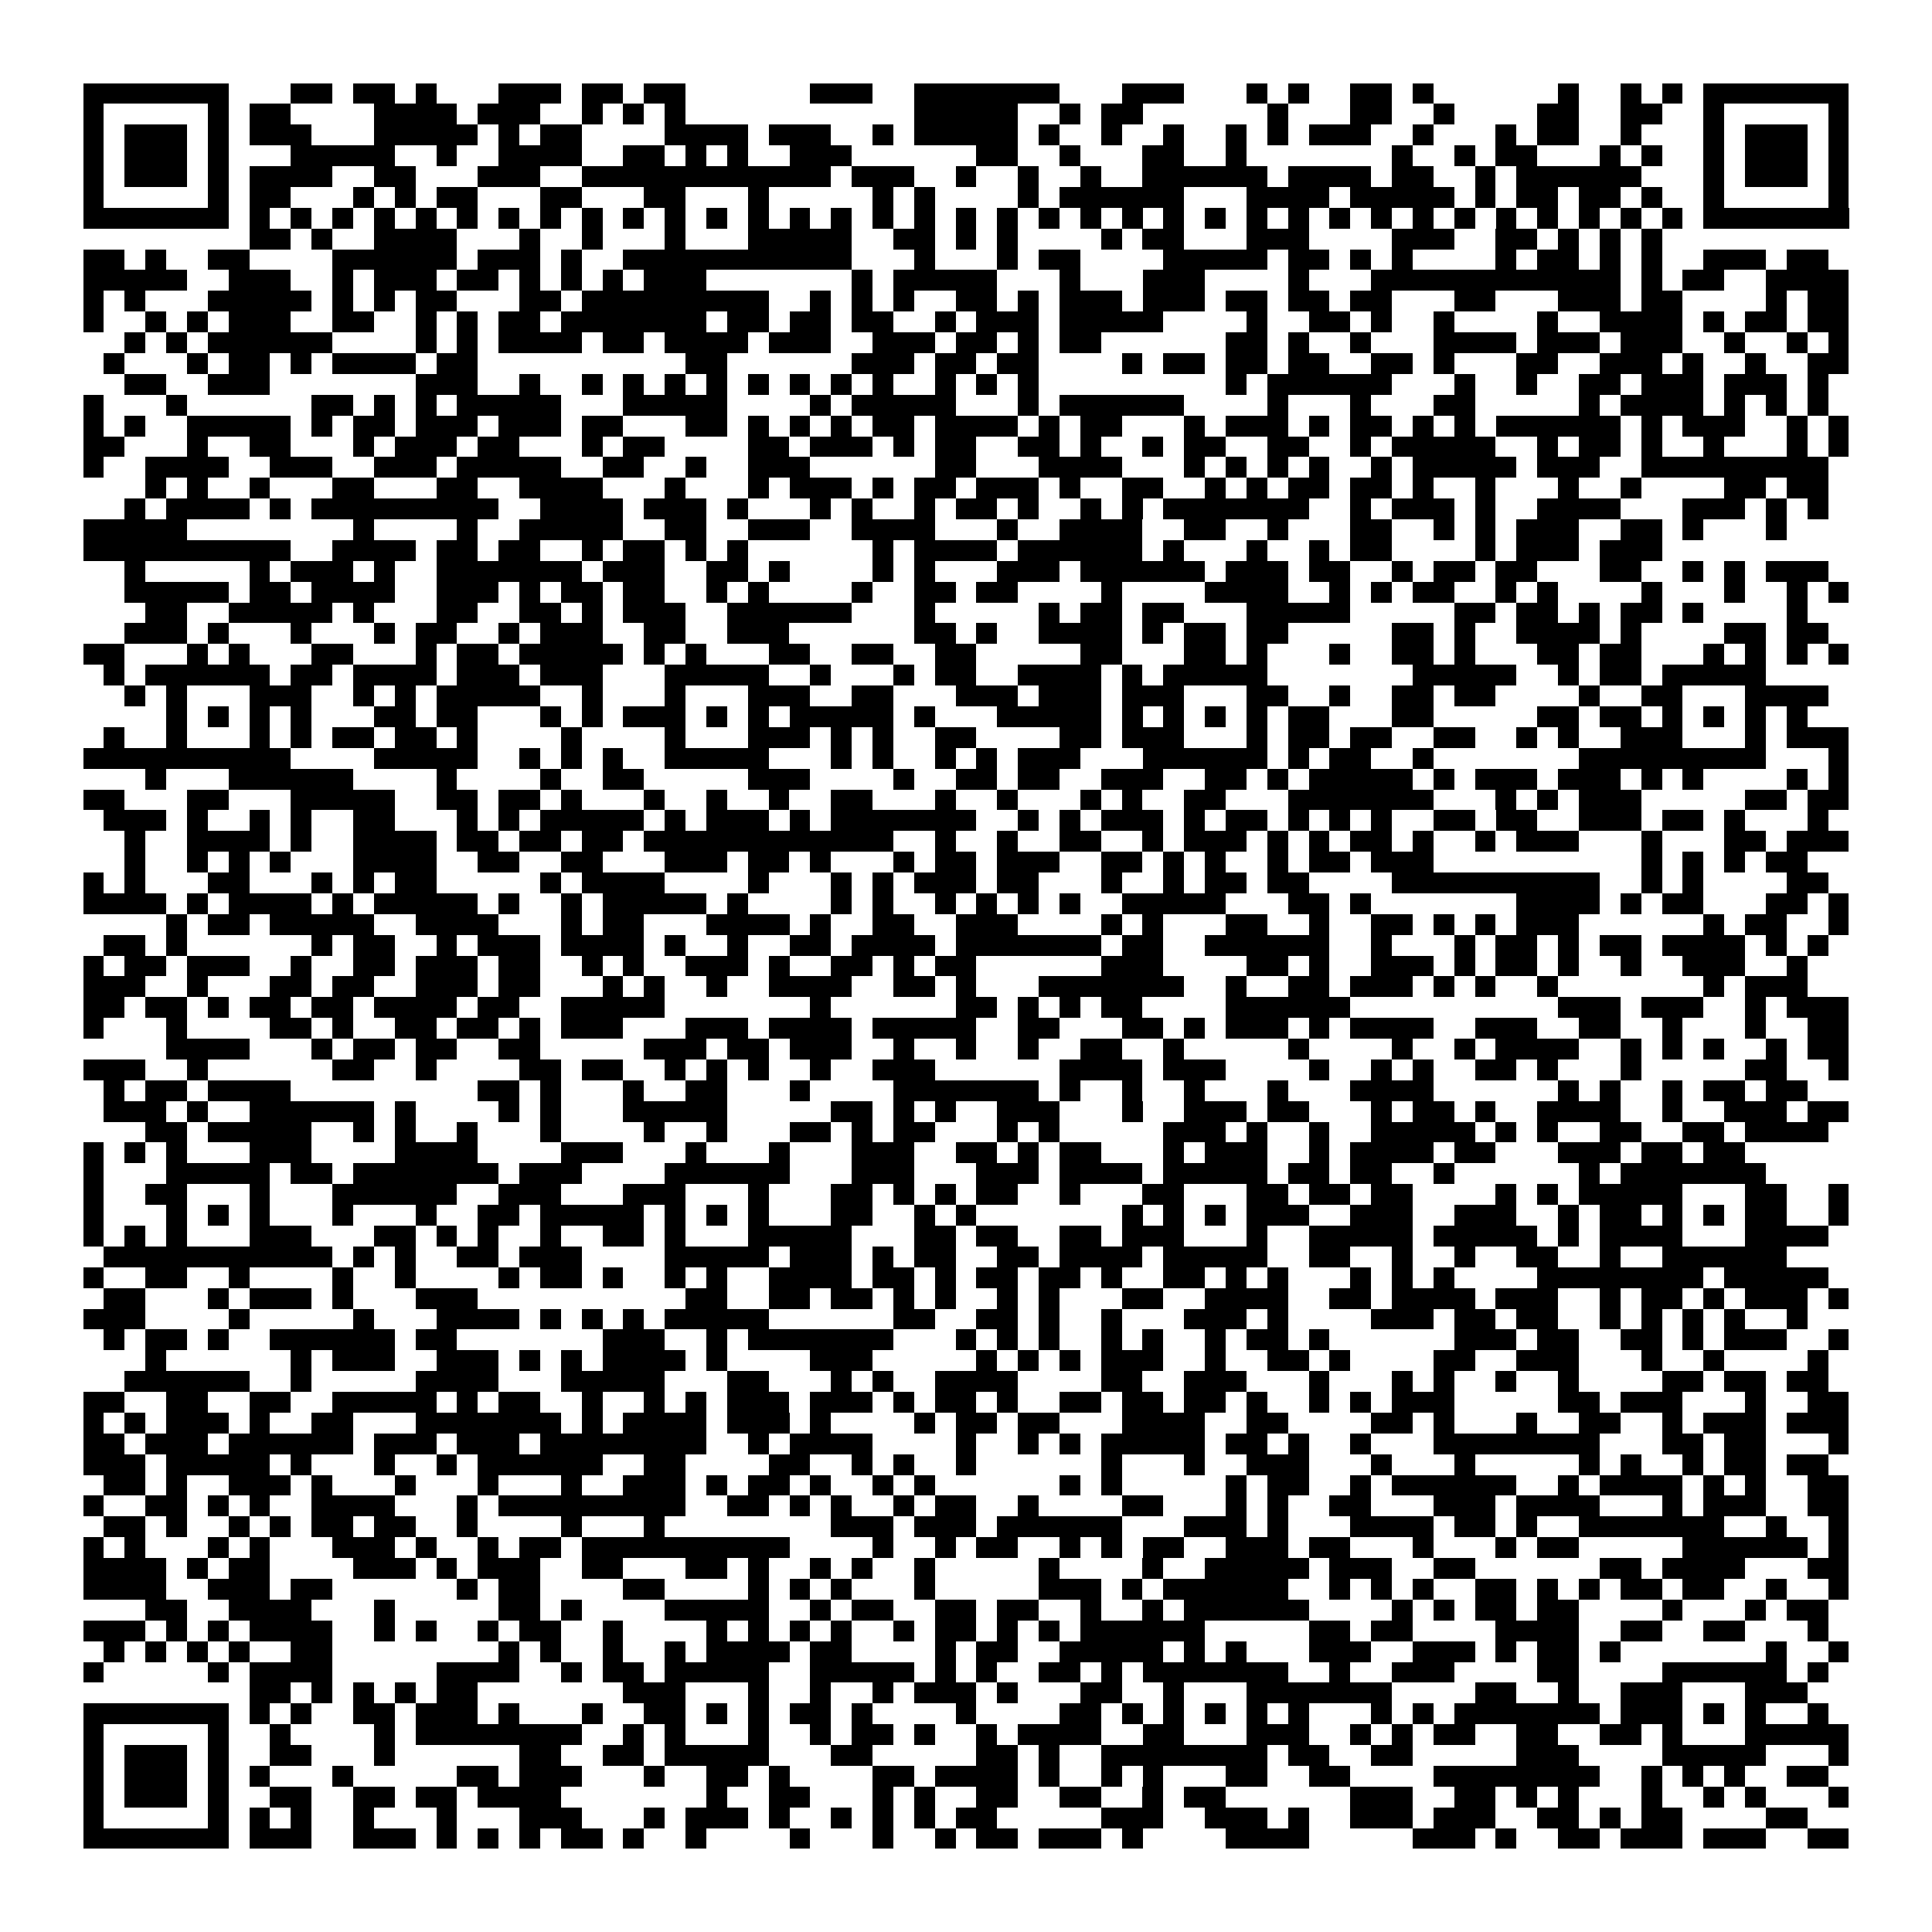 <svg xmlns="http://www.w3.org/2000/svg" viewBox="0 0 93 93" shape-rendering="crispEdges"><path fill="#ffffff" d="M0 0h93v93H0z"/><path stroke="#000000" d="M4 4.5h7m3 0h2m1 0h2m1 0h1m3 0h3m1 0h2m1 0h2m6 0h3m2 0h7m3 0h3m3 0h1m1 0h1m2 0h2m1 0h1m6 0h1m2 0h1m1 0h1m1 0h7M4 5.5h1m5 0h1m1 0h2m4 0h4m1 0h3m2 0h1m1 0h1m1 0h1m11 0h5m2 0h1m1 0h2m6 0h1m3 0h2m2 0h1m4 0h2m2 0h2m2 0h1m5 0h1M4 6.5h1m1 0h3m1 0h1m1 0h3m3 0h5m1 0h1m1 0h2m4 0h4m1 0h3m2 0h1m1 0h5m1 0h1m2 0h1m2 0h1m2 0h1m1 0h1m1 0h3m2 0h1m3 0h1m1 0h2m2 0h1m3 0h1m1 0h3m1 0h1M4 7.5h1m1 0h3m1 0h1m3 0h5m2 0h1m2 0h4m2 0h2m1 0h1m1 0h1m2 0h3m6 0h2m2 0h1m3 0h2m2 0h1m7 0h1m2 0h1m1 0h2m3 0h1m1 0h1m2 0h1m1 0h3m1 0h1M4 8.5h1m1 0h3m1 0h1m1 0h4m2 0h2m3 0h3m2 0h12m1 0h3m2 0h1m2 0h1m2 0h1m2 0h6m1 0h4m1 0h2m2 0h1m1 0h6m3 0h1m1 0h3m1 0h1M4 9.5h1m5 0h1m1 0h2m3 0h1m1 0h1m1 0h2m3 0h2m3 0h2m3 0h1m5 0h1m1 0h1m4 0h1m1 0h6m3 0h4m1 0h5m1 0h1m1 0h2m1 0h2m1 0h1m2 0h1m5 0h1M4 10.5h7m1 0h1m1 0h1m1 0h1m1 0h1m1 0h1m1 0h1m1 0h1m1 0h1m1 0h1m1 0h1m1 0h1m1 0h1m1 0h1m1 0h1m1 0h1m1 0h1m1 0h1m1 0h1m1 0h1m1 0h1m1 0h1m1 0h1m1 0h1m1 0h1m1 0h1m1 0h1m1 0h1m1 0h1m1 0h1m1 0h1m1 0h1m1 0h1m1 0h1m1 0h1m1 0h1m1 0h7M12 11.5h2m1 0h1m2 0h4m3 0h1m2 0h1m3 0h1m3 0h5m2 0h2m1 0h1m1 0h1m4 0h1m1 0h2m3 0h3m4 0h3m2 0h2m1 0h1m1 0h1m1 0h1M4 12.5h2m1 0h1m2 0h2m4 0h6m1 0h3m1 0h1m2 0h11m3 0h1m3 0h1m1 0h2m4 0h5m1 0h2m1 0h1m1 0h1m4 0h1m1 0h2m1 0h1m1 0h1m2 0h3m1 0h2M4 13.5h5m2 0h3m2 0h1m1 0h3m1 0h2m1 0h1m1 0h1m1 0h1m1 0h3m7 0h1m1 0h5m3 0h1m3 0h3m4 0h1m3 0h12m1 0h1m1 0h2m2 0h4M4 14.5h1m1 0h1m3 0h5m1 0h1m1 0h1m1 0h2m3 0h2m1 0h9m2 0h1m1 0h1m1 0h1m2 0h2m1 0h1m1 0h3m1 0h3m1 0h2m1 0h2m1 0h2m3 0h2m3 0h3m1 0h2m4 0h1m1 0h2M4 15.5h1m2 0h1m1 0h1m1 0h3m2 0h2m2 0h1m1 0h1m1 0h2m1 0h7m1 0h2m1 0h2m1 0h2m2 0h1m1 0h3m1 0h5m4 0h1m2 0h2m1 0h1m2 0h1m4 0h1m2 0h4m1 0h1m1 0h2m1 0h2M6 16.5h1m1 0h1m1 0h6m4 0h1m1 0h1m1 0h4m1 0h2m1 0h4m1 0h3m2 0h3m1 0h2m1 0h1m1 0h2m6 0h2m1 0h1m2 0h1m3 0h4m1 0h3m1 0h3m2 0h1m2 0h1m1 0h1M5 17.5h1m3 0h1m1 0h2m1 0h1m1 0h4m1 0h2m10 0h2m6 0h3m1 0h2m1 0h2m4 0h1m1 0h2m1 0h2m1 0h2m2 0h2m1 0h1m3 0h2m2 0h3m1 0h1m2 0h1m2 0h2M6 18.5h2m2 0h3m7 0h3m2 0h1m2 0h1m1 0h1m1 0h1m1 0h1m1 0h1m1 0h1m1 0h1m1 0h1m2 0h1m1 0h1m1 0h1m9 0h1m1 0h6m3 0h1m2 0h1m2 0h2m1 0h3m1 0h3m1 0h1M4 19.5h1m3 0h1m6 0h2m1 0h1m1 0h1m1 0h5m3 0h5m4 0h1m1 0h5m3 0h1m1 0h6m4 0h1m3 0h1m3 0h2m5 0h1m1 0h4m1 0h1m1 0h1m1 0h1M4 20.5h1m1 0h1m2 0h5m1 0h1m1 0h2m1 0h3m1 0h3m1 0h2m3 0h2m1 0h1m1 0h1m1 0h1m1 0h2m1 0h4m1 0h1m1 0h2m3 0h1m1 0h3m1 0h1m1 0h2m1 0h1m1 0h1m1 0h6m1 0h1m1 0h3m2 0h1m1 0h1M4 21.5h2m3 0h1m2 0h2m3 0h1m1 0h3m1 0h2m3 0h1m1 0h2m4 0h2m1 0h3m1 0h1m1 0h2m2 0h2m1 0h1m2 0h1m1 0h2m2 0h2m2 0h1m1 0h5m2 0h1m1 0h2m1 0h1m2 0h1m3 0h1m1 0h1M4 22.5h1m2 0h4m2 0h3m2 0h3m1 0h5m2 0h2m2 0h1m2 0h3m6 0h2m3 0h4m3 0h1m1 0h1m1 0h1m1 0h1m2 0h1m1 0h5m1 0h3m2 0h9M7 23.5h1m1 0h1m2 0h1m3 0h2m3 0h2m2 0h4m3 0h1m3 0h1m1 0h3m1 0h1m1 0h2m1 0h3m1 0h1m2 0h2m2 0h1m1 0h1m1 0h2m1 0h2m1 0h1m2 0h1m3 0h1m2 0h1m4 0h2m1 0h2M6 24.5h1m1 0h4m1 0h1m1 0h9m2 0h4m1 0h3m1 0h1m3 0h1m1 0h1m2 0h1m1 0h2m1 0h1m2 0h1m1 0h1m1 0h7m2 0h1m1 0h3m1 0h1m2 0h4m3 0h3m1 0h1m1 0h1M4 25.5h5m8 0h1m4 0h1m2 0h5m2 0h2m2 0h3m2 0h4m3 0h1m2 0h4m2 0h2m2 0h1m3 0h2m2 0h1m1 0h1m1 0h3m2 0h2m1 0h1m3 0h1M4 26.5h10m2 0h4m1 0h2m1 0h2m2 0h1m1 0h2m1 0h1m1 0h1m6 0h1m1 0h4m1 0h6m1 0h1m3 0h1m2 0h1m1 0h2m4 0h1m1 0h3m1 0h3M6 27.5h1m5 0h1m1 0h3m1 0h1m2 0h7m1 0h3m2 0h2m1 0h1m4 0h1m1 0h1m3 0h3m1 0h6m1 0h3m1 0h2m2 0h1m1 0h2m1 0h2m3 0h2m2 0h1m1 0h1m1 0h3M6 28.5h5m1 0h2m1 0h4m2 0h3m1 0h1m1 0h2m1 0h2m2 0h1m1 0h1m4 0h1m2 0h2m1 0h2m4 0h1m4 0h4m2 0h1m1 0h1m1 0h2m2 0h1m1 0h1m4 0h1m3 0h1m2 0h1m1 0h1M7 29.5h2m2 0h5m1 0h1m3 0h2m2 0h2m1 0h1m1 0h3m2 0h6m3 0h1m5 0h1m1 0h2m1 0h2m3 0h5m5 0h2m1 0h2m1 0h1m1 0h2m1 0h1m4 0h1M6 30.5h3m1 0h1m3 0h1m3 0h1m1 0h2m2 0h1m1 0h3m2 0h2m2 0h3m6 0h2m1 0h1m2 0h4m1 0h1m1 0h2m1 0h2m5 0h2m1 0h1m2 0h4m1 0h1m4 0h2m1 0h2M4 31.5h2m3 0h1m1 0h1m3 0h2m3 0h1m1 0h2m1 0h5m1 0h1m1 0h1m3 0h2m2 0h2m2 0h2m5 0h2m3 0h2m1 0h1m3 0h1m2 0h2m1 0h1m3 0h2m1 0h2m3 0h1m1 0h1m1 0h1m1 0h1M5 32.5h1m1 0h6m1 0h2m1 0h4m1 0h3m1 0h3m3 0h5m2 0h1m3 0h1m1 0h2m2 0h4m1 0h1m1 0h5m7 0h5m2 0h1m1 0h2m1 0h5M6 33.5h1m1 0h1m3 0h3m2 0h1m1 0h1m1 0h5m2 0h1m3 0h1m3 0h3m2 0h2m3 0h3m1 0h3m1 0h3m3 0h2m2 0h1m2 0h2m1 0h2m4 0h1m2 0h2m3 0h4M8 34.5h1m1 0h1m1 0h1m1 0h1m3 0h2m1 0h2m3 0h1m1 0h1m1 0h3m1 0h1m1 0h1m1 0h5m1 0h1m3 0h5m1 0h1m1 0h1m1 0h1m1 0h1m1 0h2m3 0h2m5 0h2m1 0h2m1 0h1m1 0h1m1 0h1m1 0h1M5 35.5h1m2 0h1m3 0h1m1 0h1m1 0h2m1 0h2m1 0h1m4 0h1m4 0h1m3 0h3m1 0h1m1 0h1m2 0h2m4 0h2m1 0h3m3 0h1m1 0h2m1 0h2m2 0h2m2 0h1m1 0h1m2 0h3m3 0h1m1 0h3M4 36.5h10m4 0h5m2 0h1m1 0h1m1 0h1m2 0h5m3 0h1m1 0h1m2 0h1m1 0h1m1 0h3m3 0h6m1 0h1m1 0h2m2 0h1m7 0h9m3 0h1M7 37.5h1m3 0h6m4 0h1m4 0h1m2 0h2m5 0h3m4 0h1m2 0h2m1 0h2m2 0h3m2 0h2m1 0h1m1 0h5m1 0h1m1 0h3m1 0h3m1 0h1m1 0h1m4 0h1m1 0h1M4 38.5h2m3 0h2m3 0h5m2 0h2m1 0h2m1 0h1m3 0h1m2 0h1m2 0h1m2 0h2m3 0h1m2 0h1m3 0h1m1 0h1m2 0h2m3 0h7m3 0h1m1 0h1m1 0h3m5 0h2m1 0h2M5 39.5h3m1 0h1m2 0h1m1 0h1m2 0h2m3 0h1m1 0h1m1 0h5m1 0h1m1 0h3m1 0h1m1 0h7m2 0h1m1 0h1m1 0h3m1 0h1m1 0h2m1 0h1m1 0h1m1 0h1m2 0h2m1 0h2m2 0h3m1 0h2m1 0h1m3 0h1M6 40.5h1m2 0h4m1 0h1m2 0h4m1 0h2m1 0h2m1 0h2m1 0h12m2 0h1m2 0h1m2 0h2m2 0h1m1 0h3m1 0h1m1 0h1m1 0h2m1 0h1m2 0h1m1 0h3m3 0h1m3 0h2m1 0h3M6 41.5h1m2 0h1m1 0h1m1 0h1m3 0h4m2 0h2m2 0h2m3 0h3m1 0h2m1 0h1m3 0h1m1 0h2m1 0h3m2 0h2m1 0h1m1 0h1m2 0h1m1 0h2m1 0h3m10 0h1m1 0h1m1 0h1m1 0h2M4 42.5h1m1 0h1m3 0h2m3 0h1m1 0h1m1 0h2m5 0h1m1 0h4m4 0h1m3 0h1m1 0h1m1 0h3m1 0h2m3 0h1m2 0h1m1 0h2m1 0h2m4 0h10m2 0h1m1 0h1m4 0h2M4 43.5h4m1 0h1m1 0h4m1 0h1m1 0h5m1 0h1m2 0h1m1 0h5m1 0h1m4 0h1m1 0h1m2 0h1m1 0h1m1 0h1m1 0h1m2 0h5m3 0h2m1 0h1m7 0h4m1 0h1m1 0h2m3 0h2m1 0h1M8 44.5h1m1 0h2m1 0h5m2 0h4m3 0h1m1 0h2m3 0h4m1 0h1m2 0h2m2 0h3m4 0h1m1 0h1m3 0h2m2 0h1m2 0h2m1 0h1m1 0h1m1 0h3m6 0h1m1 0h2m2 0h1M5 45.5h2m1 0h1m6 0h1m1 0h2m2 0h1m1 0h3m1 0h4m1 0h1m2 0h1m2 0h2m1 0h4m1 0h7m1 0h2m2 0h6m2 0h1m3 0h1m1 0h2m1 0h1m1 0h2m1 0h4m1 0h1m1 0h1M4 46.5h1m1 0h2m1 0h3m2 0h1m2 0h2m1 0h3m1 0h2m2 0h1m1 0h1m2 0h3m1 0h1m2 0h2m1 0h1m1 0h2m6 0h3m4 0h2m1 0h1m2 0h3m1 0h1m1 0h2m1 0h1m2 0h1m2 0h3m2 0h1M4 47.5h3m2 0h1m3 0h2m1 0h2m2 0h3m1 0h2m3 0h1m1 0h1m2 0h1m2 0h4m2 0h2m1 0h1m3 0h7m2 0h1m2 0h2m1 0h3m1 0h1m1 0h1m2 0h1m7 0h1m1 0h3M4 48.5h2m1 0h2m1 0h1m1 0h2m1 0h2m1 0h4m1 0h2m2 0h5m7 0h1m6 0h2m1 0h1m1 0h1m1 0h2m4 0h6m10 0h3m1 0h3m2 0h1m1 0h3M4 49.5h1m3 0h1m4 0h2m1 0h1m2 0h2m1 0h2m1 0h1m1 0h3m3 0h3m1 0h4m1 0h5m2 0h2m3 0h2m1 0h1m1 0h3m1 0h1m1 0h4m2 0h3m2 0h2m2 0h1m3 0h1m2 0h2M8 50.5h4m3 0h1m1 0h2m1 0h2m2 0h2m5 0h3m1 0h2m1 0h3m2 0h1m2 0h1m2 0h1m2 0h2m2 0h1m5 0h1m4 0h1m2 0h1m1 0h4m2 0h1m1 0h1m1 0h1m2 0h1m1 0h2M4 51.5h3m2 0h1m6 0h2m2 0h1m4 0h2m1 0h2m2 0h1m1 0h1m1 0h1m2 0h1m2 0h3m6 0h4m1 0h3m4 0h1m2 0h1m1 0h1m2 0h2m1 0h1m3 0h1m5 0h2m2 0h1M5 52.5h1m1 0h2m1 0h4m9 0h2m1 0h1m3 0h1m2 0h2m3 0h1m4 0h7m1 0h1m2 0h1m2 0h1m3 0h1m3 0h4m6 0h1m1 0h1m2 0h1m1 0h2m1 0h2M5 53.5h3m1 0h1m2 0h6m1 0h1m4 0h1m1 0h1m3 0h5m5 0h2m1 0h1m1 0h1m2 0h3m3 0h1m2 0h3m1 0h2m3 0h1m1 0h2m1 0h1m2 0h4m2 0h1m2 0h3m1 0h2M7 54.5h2m1 0h5m2 0h1m1 0h1m2 0h1m3 0h1m4 0h1m2 0h1m3 0h2m1 0h1m1 0h2m3 0h1m1 0h1m5 0h3m1 0h1m2 0h1m2 0h5m1 0h1m1 0h1m2 0h2m2 0h2m1 0h4M4 55.5h1m1 0h1m1 0h1m3 0h3m4 0h4m4 0h3m3 0h1m3 0h1m3 0h3m2 0h2m1 0h1m1 0h2m3 0h1m1 0h3m2 0h1m1 0h4m1 0h2m3 0h3m1 0h2m1 0h2M4 56.5h1m3 0h5m1 0h2m1 0h7m1 0h3m4 0h6m3 0h3m3 0h3m1 0h4m1 0h5m1 0h2m1 0h2m2 0h1m6 0h1m1 0h7M4 57.5h1m2 0h2m3 0h1m3 0h6m2 0h3m3 0h3m3 0h1m3 0h2m1 0h1m1 0h1m1 0h2m2 0h1m3 0h2m3 0h2m1 0h2m1 0h2m4 0h1m1 0h1m1 0h5m3 0h2m2 0h1M4 58.5h1m3 0h1m1 0h1m1 0h1m3 0h1m3 0h1m2 0h2m1 0h5m1 0h1m1 0h1m1 0h1m3 0h2m2 0h1m1 0h1m7 0h1m1 0h1m1 0h1m1 0h3m2 0h3m2 0h3m2 0h1m1 0h2m1 0h1m1 0h1m1 0h2m2 0h1M4 59.5h1m1 0h1m1 0h1m3 0h3m3 0h2m1 0h1m1 0h1m2 0h1m2 0h2m1 0h1m3 0h5m3 0h2m1 0h2m2 0h2m1 0h3m3 0h1m2 0h5m1 0h5m1 0h1m1 0h4m3 0h4M5 60.5h11m1 0h1m1 0h1m2 0h2m1 0h3m4 0h5m1 0h3m1 0h1m1 0h2m2 0h2m1 0h4m1 0h5m2 0h2m2 0h1m2 0h1m2 0h2m2 0h1m2 0h6M4 61.5h1m2 0h2m2 0h1m4 0h1m2 0h1m4 0h1m1 0h2m1 0h1m2 0h1m1 0h1m2 0h4m1 0h2m1 0h1m1 0h2m1 0h2m1 0h1m2 0h2m1 0h1m1 0h1m3 0h1m1 0h1m1 0h1m4 0h8m1 0h5M5 62.5h2m3 0h1m1 0h3m1 0h1m3 0h3m10 0h2m2 0h2m1 0h2m1 0h1m1 0h1m2 0h1m1 0h1m3 0h2m2 0h4m2 0h2m1 0h4m1 0h3m2 0h1m1 0h2m1 0h1m1 0h3m1 0h1M4 63.5h3m4 0h1m5 0h1m3 0h4m1 0h1m1 0h1m1 0h1m1 0h5m6 0h2m2 0h2m1 0h1m2 0h1m3 0h3m1 0h1m4 0h3m1 0h2m1 0h2m2 0h1m1 0h1m1 0h1m1 0h1m2 0h1M5 64.5h1m1 0h2m1 0h1m2 0h6m1 0h2m7 0h3m2 0h1m1 0h7m3 0h1m1 0h1m1 0h1m2 0h1m1 0h1m2 0h1m1 0h2m1 0h1m6 0h3m1 0h2m2 0h2m1 0h1m1 0h3m2 0h1M7 65.5h1m6 0h1m1 0h3m2 0h3m1 0h1m1 0h1m1 0h4m1 0h1m4 0h3m5 0h1m1 0h1m1 0h1m1 0h3m2 0h1m2 0h2m1 0h1m4 0h2m2 0h3m3 0h1m2 0h1m4 0h1M6 66.5h6m2 0h1m5 0h4m3 0h5m3 0h2m3 0h1m1 0h1m2 0h4m4 0h2m2 0h3m3 0h1m3 0h1m1 0h1m2 0h1m2 0h1m4 0h2m1 0h2m1 0h2M4 67.5h2m2 0h2m2 0h2m2 0h5m1 0h1m1 0h2m2 0h1m2 0h1m1 0h1m1 0h3m1 0h3m1 0h1m1 0h2m1 0h1m2 0h2m1 0h2m1 0h2m1 0h1m2 0h1m1 0h1m1 0h3m5 0h2m1 0h3m3 0h1m2 0h2M4 68.5h1m1 0h1m1 0h3m1 0h1m2 0h2m3 0h7m1 0h1m1 0h4m1 0h3m1 0h1m4 0h1m1 0h2m1 0h2m3 0h4m2 0h2m4 0h2m1 0h1m3 0h1m2 0h2m2 0h1m1 0h3m1 0h3M4 69.5h2m1 0h3m1 0h6m1 0h3m1 0h3m1 0h8m2 0h1m1 0h4m4 0h1m2 0h1m1 0h1m1 0h5m1 0h2m1 0h1m2 0h1m3 0h8m3 0h2m1 0h2m3 0h1M4 70.5h3m1 0h5m1 0h1m3 0h1m2 0h1m1 0h6m2 0h2m4 0h2m2 0h1m1 0h1m2 0h1m6 0h1m3 0h1m2 0h3m3 0h1m3 0h1m5 0h1m1 0h1m2 0h1m1 0h2m1 0h2M5 71.5h2m1 0h1m2 0h3m1 0h1m3 0h1m3 0h1m3 0h1m2 0h3m1 0h1m1 0h2m1 0h1m2 0h1m1 0h1m6 0h1m1 0h1m5 0h1m1 0h2m2 0h1m1 0h6m2 0h1m1 0h4m1 0h1m1 0h1m2 0h2M4 72.5h1m2 0h2m1 0h1m1 0h1m2 0h4m3 0h1m1 0h9m2 0h2m1 0h1m1 0h1m2 0h1m1 0h2m2 0h1m4 0h2m3 0h1m1 0h1m2 0h2m3 0h3m1 0h4m3 0h1m1 0h3m2 0h2M5 73.5h2m1 0h1m2 0h1m1 0h1m1 0h2m1 0h2m2 0h1m4 0h1m3 0h1m8 0h3m1 0h3m1 0h6m3 0h3m1 0h1m3 0h4m1 0h2m1 0h1m2 0h7m2 0h1m2 0h1M4 74.5h1m1 0h1m3 0h1m1 0h1m3 0h3m1 0h1m2 0h1m1 0h2m1 0h10m4 0h1m2 0h1m1 0h2m2 0h1m1 0h1m1 0h2m2 0h3m1 0h2m3 0h1m3 0h1m1 0h2m5 0h6m1 0h1M4 75.5h4m1 0h1m1 0h2m4 0h3m1 0h1m1 0h3m2 0h2m3 0h2m1 0h1m2 0h1m1 0h1m2 0h1m5 0h1m4 0h1m2 0h5m1 0h3m2 0h2m6 0h2m1 0h4m3 0h2M4 76.5h4m2 0h3m1 0h2m6 0h1m1 0h2m4 0h2m4 0h1m1 0h1m1 0h1m3 0h1m5 0h3m1 0h1m1 0h6m2 0h1m1 0h1m1 0h1m2 0h2m1 0h1m1 0h1m1 0h2m1 0h2m2 0h1m2 0h1M7 77.5h2m2 0h4m3 0h1m5 0h2m1 0h1m4 0h5m2 0h1m1 0h2m2 0h2m1 0h2m2 0h1m2 0h1m1 0h6m4 0h1m1 0h1m1 0h2m1 0h2m4 0h1m3 0h1m1 0h2M4 78.5h3m1 0h1m1 0h1m1 0h4m2 0h1m1 0h1m2 0h1m1 0h2m2 0h1m4 0h1m1 0h1m1 0h1m1 0h1m2 0h1m1 0h2m1 0h1m1 0h1m1 0h6m5 0h2m1 0h2m4 0h4m2 0h2m2 0h2m3 0h1M5 79.5h1m1 0h1m1 0h1m1 0h1m2 0h2m8 0h1m1 0h1m2 0h1m2 0h1m1 0h4m1 0h2m4 0h1m1 0h2m2 0h5m1 0h1m1 0h1m3 0h3m2 0h3m1 0h1m1 0h2m1 0h1m7 0h1m2 0h1M4 80.5h1m5 0h1m1 0h4m5 0h4m2 0h1m1 0h2m1 0h5m2 0h5m1 0h1m1 0h1m2 0h2m1 0h1m1 0h7m2 0h1m2 0h3m4 0h2m4 0h6m1 0h1M12 81.5h2m1 0h1m1 0h1m1 0h1m1 0h2m7 0h3m3 0h1m2 0h1m2 0h1m1 0h3m1 0h1m3 0h2m2 0h1m3 0h7m4 0h2m2 0h1m2 0h3m3 0h3M4 82.5h7m1 0h1m1 0h1m2 0h2m1 0h3m1 0h1m3 0h1m2 0h2m1 0h1m1 0h1m1 0h2m1 0h1m4 0h1m4 0h2m1 0h1m1 0h1m1 0h1m1 0h1m1 0h1m3 0h1m1 0h1m1 0h7m1 0h3m1 0h1m1 0h1m2 0h1M4 83.5h1m5 0h1m2 0h1m4 0h1m1 0h8m2 0h1m1 0h1m3 0h1m2 0h1m1 0h2m1 0h1m2 0h1m1 0h4m2 0h2m3 0h3m2 0h1m1 0h1m1 0h2m2 0h2m2 0h2m1 0h1m3 0h5M4 84.5h1m1 0h3m1 0h1m2 0h2m3 0h1m6 0h2m2 0h2m1 0h5m3 0h2m5 0h2m1 0h1m2 0h8m1 0h2m2 0h2m5 0h3m4 0h5m3 0h1M4 85.5h1m1 0h3m1 0h1m1 0h1m3 0h1m5 0h2m1 0h3m3 0h1m2 0h2m1 0h1m4 0h2m1 0h4m1 0h1m2 0h1m1 0h1m3 0h2m2 0h2m4 0h8m2 0h1m1 0h1m1 0h1m2 0h2M4 86.5h1m1 0h3m1 0h1m2 0h2m2 0h2m1 0h2m1 0h4m7 0h1m2 0h2m3 0h1m1 0h1m2 0h2m2 0h2m2 0h1m1 0h2m6 0h3m2 0h2m1 0h1m1 0h1m3 0h1m2 0h1m1 0h1m3 0h1M4 87.5h1m5 0h1m1 0h1m1 0h1m2 0h1m3 0h1m3 0h3m3 0h1m1 0h3m1 0h1m2 0h1m1 0h1m1 0h1m1 0h2m5 0h3m2 0h3m1 0h1m2 0h3m1 0h3m2 0h2m1 0h1m1 0h2m4 0h2M4 88.5h7m1 0h3m2 0h3m1 0h1m1 0h1m1 0h1m1 0h2m1 0h1m2 0h1m4 0h1m3 0h1m2 0h1m1 0h2m1 0h3m1 0h1m4 0h4m5 0h3m1 0h1m2 0h2m1 0h3m1 0h3m2 0h2"/></svg>
